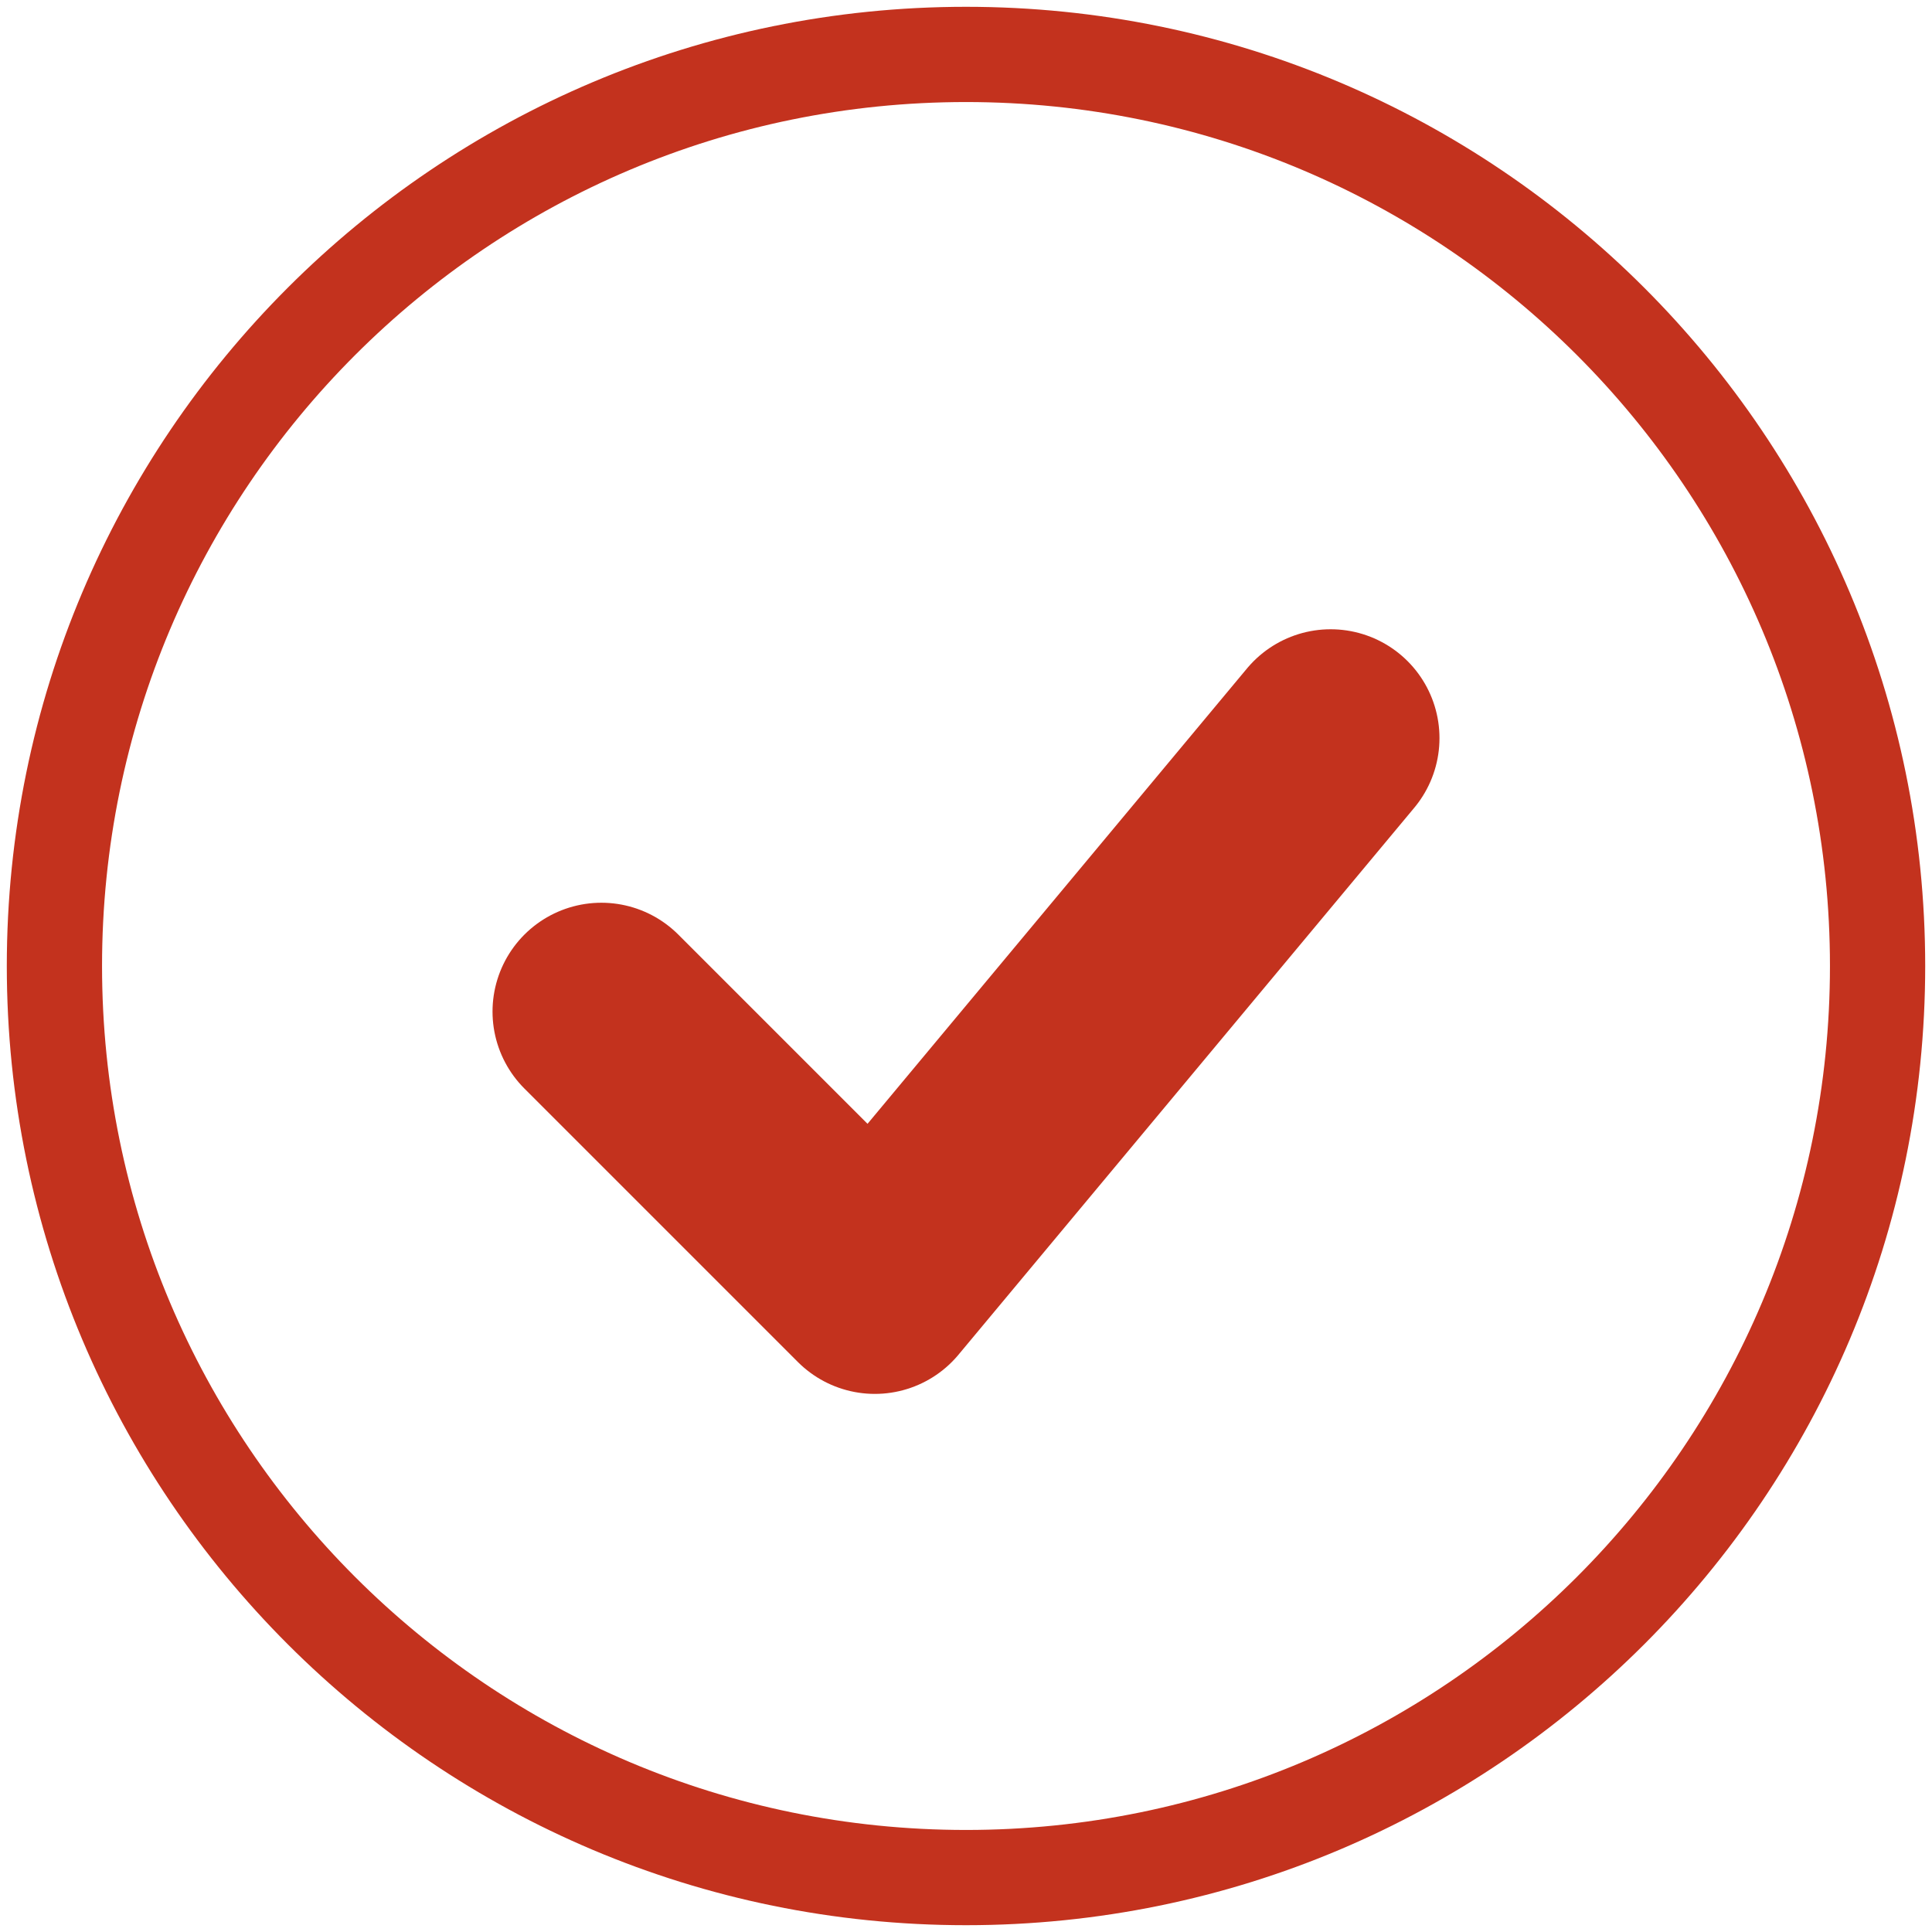 <svg width="142" height="142" viewBox="0 0 142 142" fill="none" xmlns="http://www.w3.org/2000/svg">
<path d="M44.2 74.35L64.3 94.45L97.8 54.25" stroke="#C3321E" stroke-width="16" stroke-linecap="round" stroke-linejoin="round"/>
<path d="M71 138C108.003 138 138 108.003 138 71C138 33.997 108.003 4 71 4C33.997 4 4 33.997 4 71C4 108.003 33.997 138 71 138Z" stroke="#C3321E" stroke-width="7"/>
</svg>
